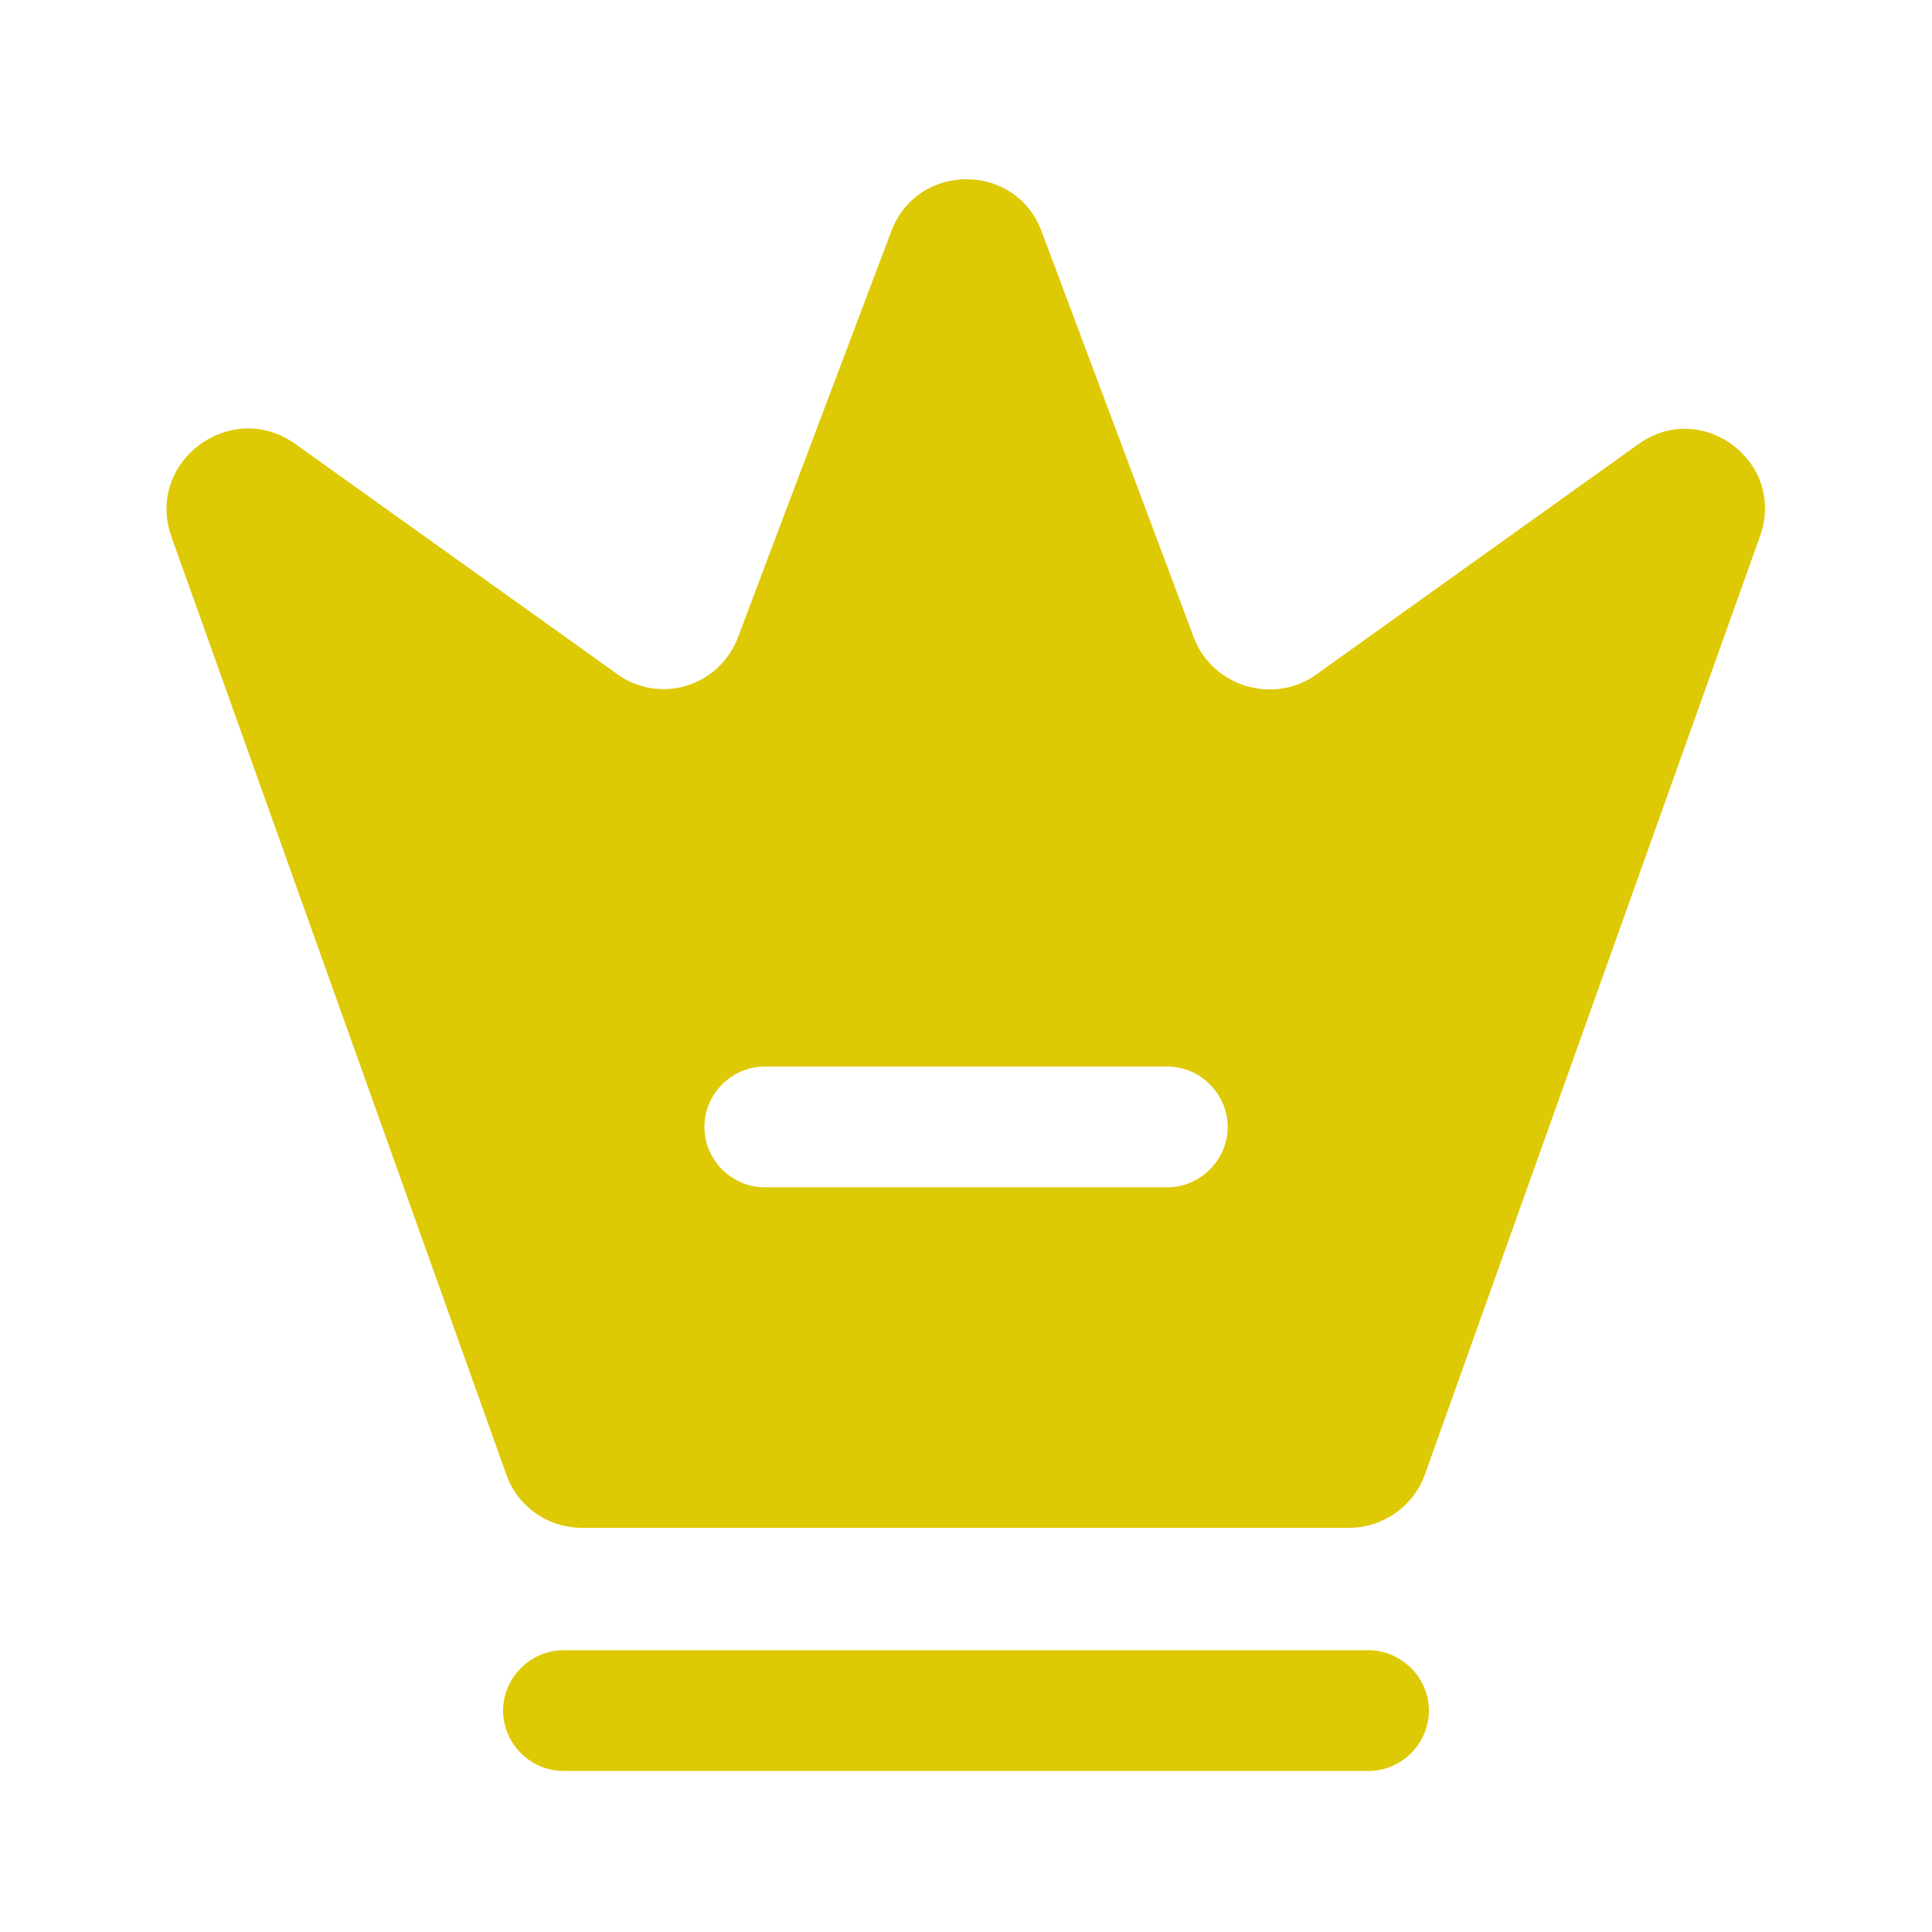 <svg width="20" height="20" viewBox="0 0 20 20" fill="none" xmlns="http://www.w3.org/2000/svg">
<path fill-rule="evenodd" clip-rule="evenodd" d="M13.625 6.983L16.959 4.599C17.617 4.124 18.5 4.783 18.217 5.558L14.75 15.266C14.633 15.591 14.317 15.816 13.967 15.816H6.025C5.675 15.816 5.359 15.599 5.242 15.266L1.775 5.558C1.5 4.783 2.384 4.124 3.05 4.591L6.384 6.974C6.825 7.299 7.45 7.108 7.642 6.591L9.225 2.399C9.492 1.674 10.517 1.674 10.784 2.399L12.358 6.599C12.55 7.108 13.184 7.299 13.625 6.983ZM7.292 11.666C7.292 12.008 7.575 12.291 7.917 12.291H12.084C12.425 12.291 12.709 12.008 12.709 11.666C12.709 11.324 12.425 11.041 12.084 11.041H7.917C7.575 11.041 7.292 11.324 7.292 11.666Z" fill="#DEC905"/>
<path d="M5.208 17.708C5.208 18.05 5.492 18.333 5.833 18.333H14.167C14.508 18.333 14.792 18.05 14.792 17.708C14.792 17.367 14.508 17.083 14.167 17.083H5.833C5.492 17.083 5.208 17.367 5.208 17.708Z" fill="#DEC905"/>
</svg>
